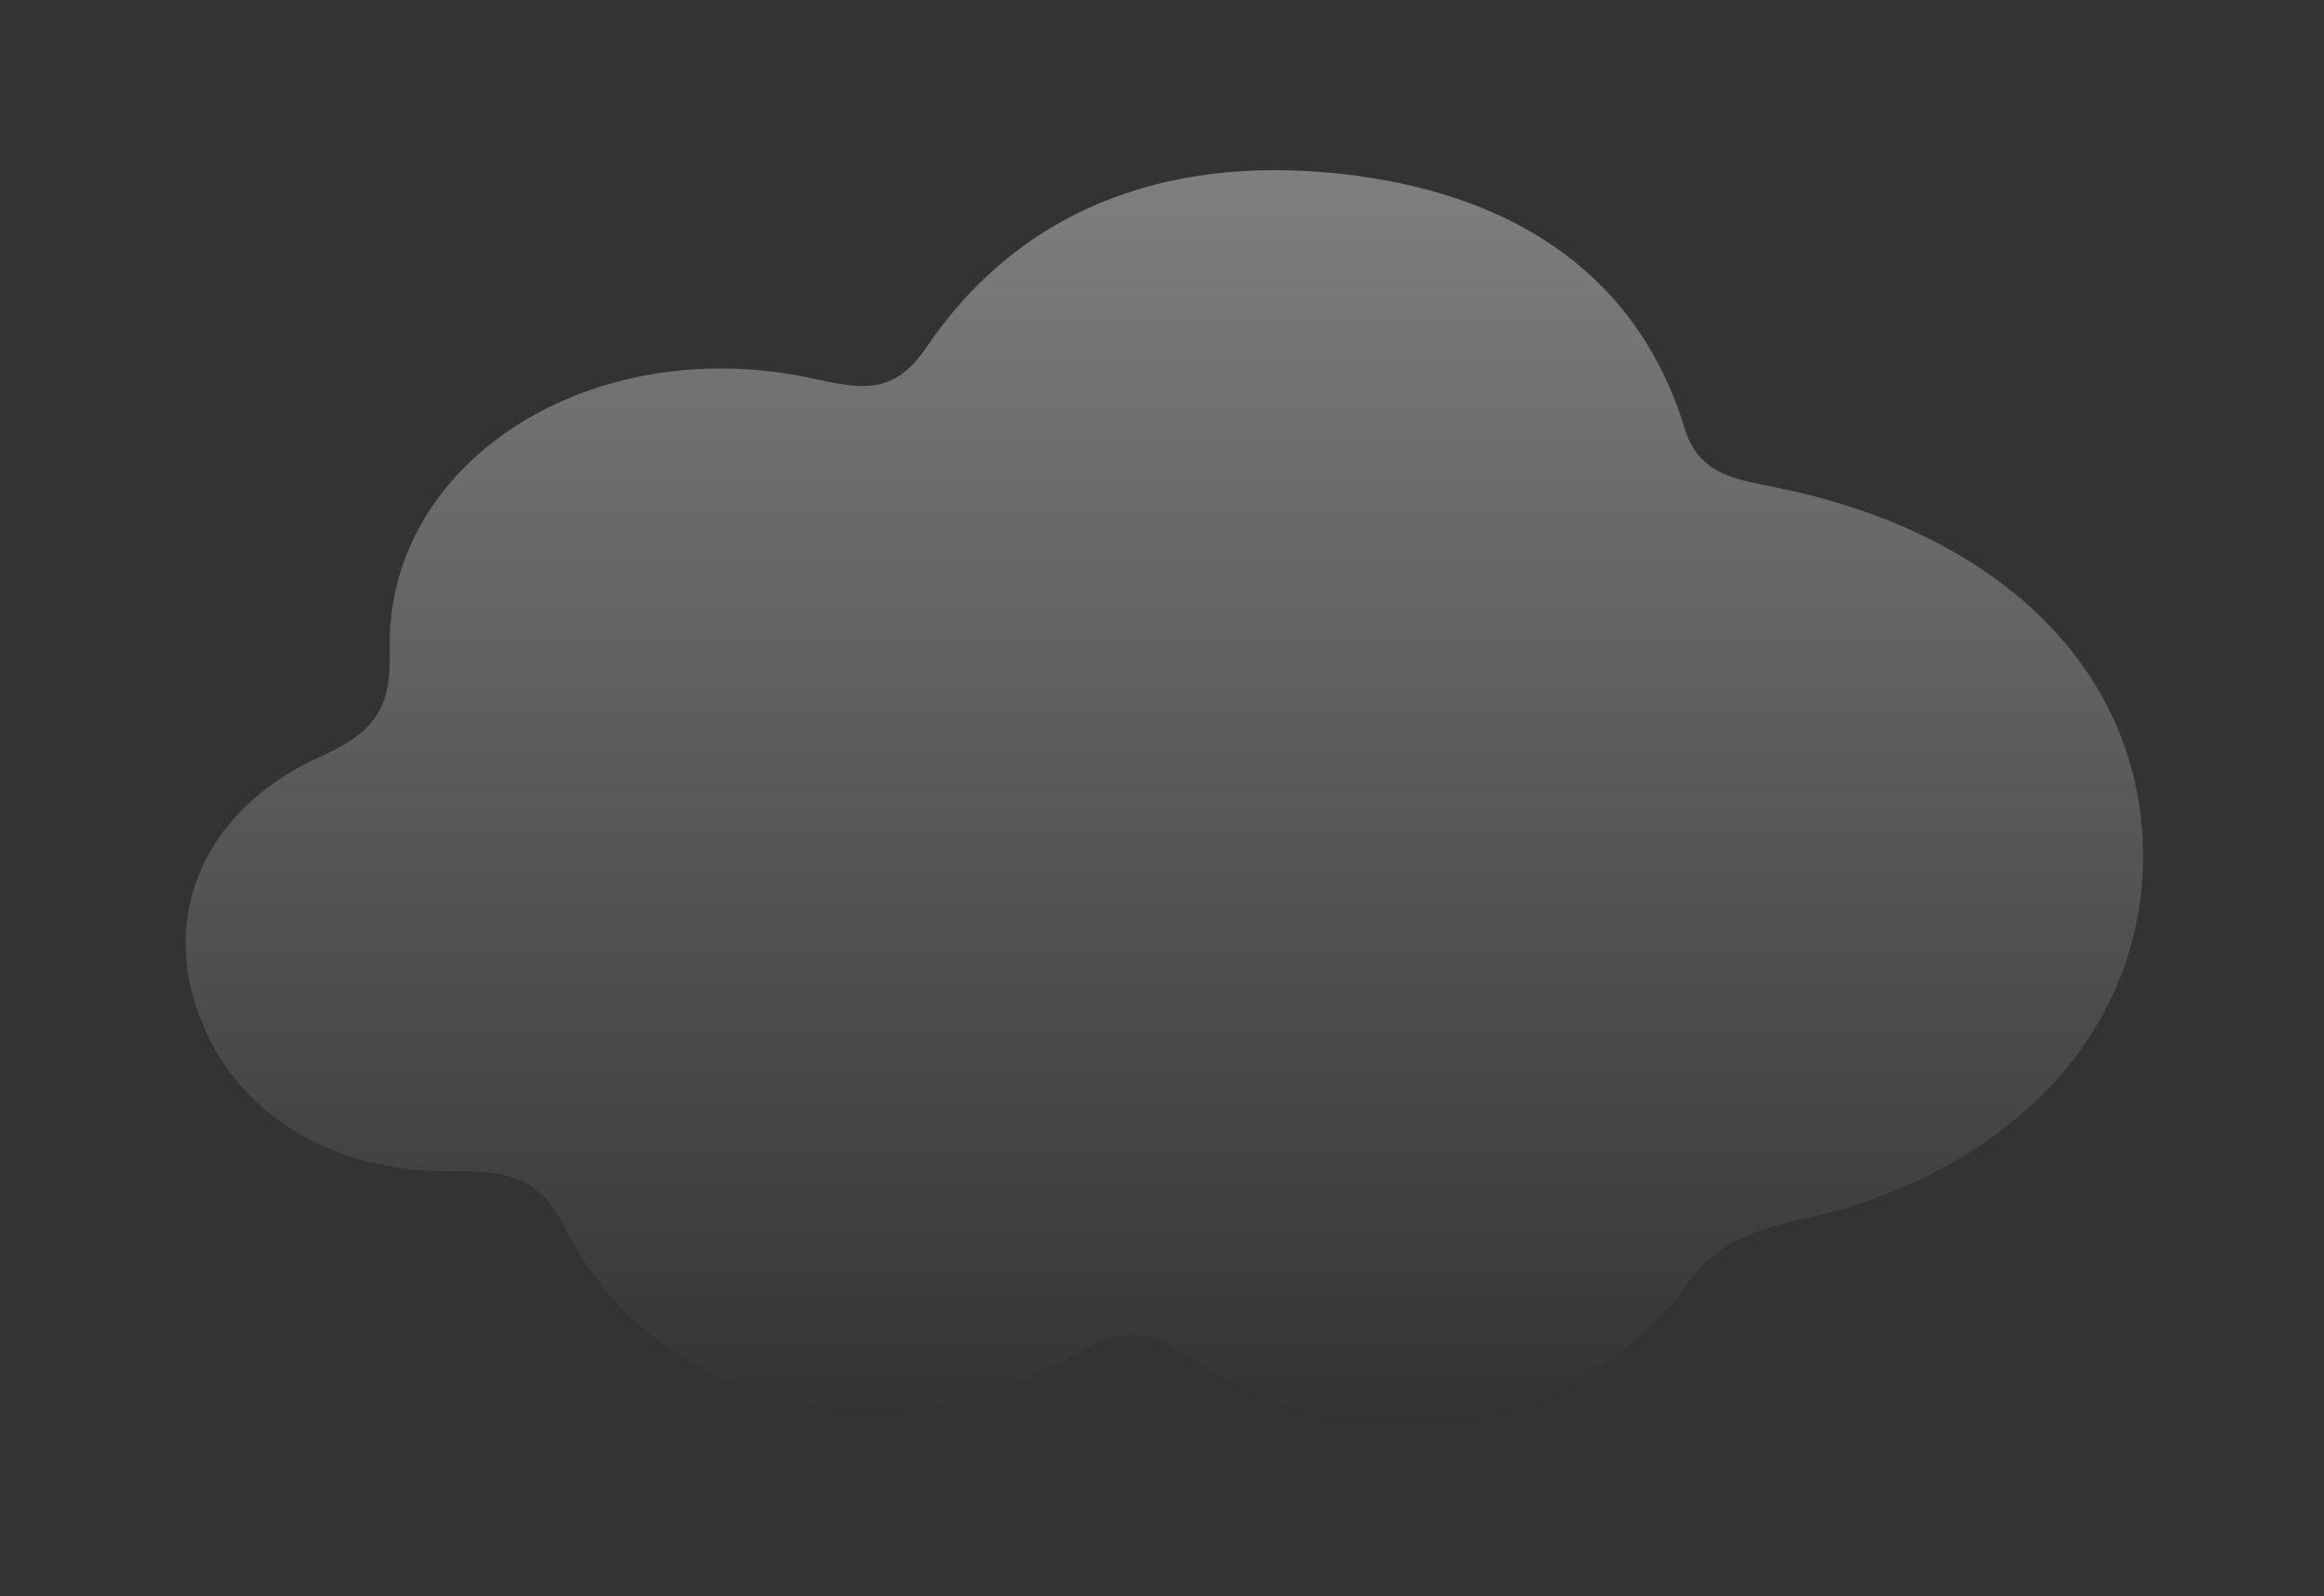 <?xml version="1.0" encoding="utf-8"?>
<!-- Generator: Adobe Illustrator 18.1.1, SVG Export Plug-In . SVG Version: 6.00 Build 0)  -->
<svg version="1.1" id="Layer_1" xmlns="http://www.w3.org/2000/svg" xmlns:xlink="http://www.w3.org/1999/xlink" x="0px" y="0px"
	 viewBox="0 0 643.4 442" enable-background="new 0 0 643.4 442" xml:space="preserve">
<rect x="0" y="0" width="643.4" height="442" fill="#333333" stroke="none"/>
<linearGradient id="SVGID_1_" gradientUnits="userSpaceOnUse" x1="322.396" y1="393.966" x2="322.396" y2="47.111">
	<stop  offset="0" style="stop-color:#FFFFFF;stop-opacity:0"/>
	<stop  offset="1" style="stop-color:#FFFFFF;stop-opacity:0.6"/>
</linearGradient>
<path opacity="0.62" fill="url(#SVGID_1_)" d="M593.3,238.1c-0.5,48.1-37.4,87.2-95.3,99.7c-13.4,2.9-23.1,6.9-30.7,17.4
	c-30.5,42-92.1,51.6-137.8,20.7c-13.2-9-20.1-7.6-33-0.4c-51.7,29-115.5,13.4-139.5-34.5c-6.5-12.9-13.3-17-30.2-16.7
	c-36.7,0.8-63.7-17.5-72.8-46.5c-8.6-27.1,4.1-54.8,35.3-68.6c16.1-7.1,18.9-15.1,18.6-29c-1.4-52.5,56-88.9,117.6-75.3
	c14,3.1,22.3,4.1,31.1-8.9c24.7-36.5,64.2-53.3,114.3-47.9c50.2,5.4,83.1,29.7,95.5,70.5c4.1,13.4,14.8,14.1,26.4,16.6
	C555.5,148.2,593.8,187.5,593.3,238.1z"/>
</svg>
